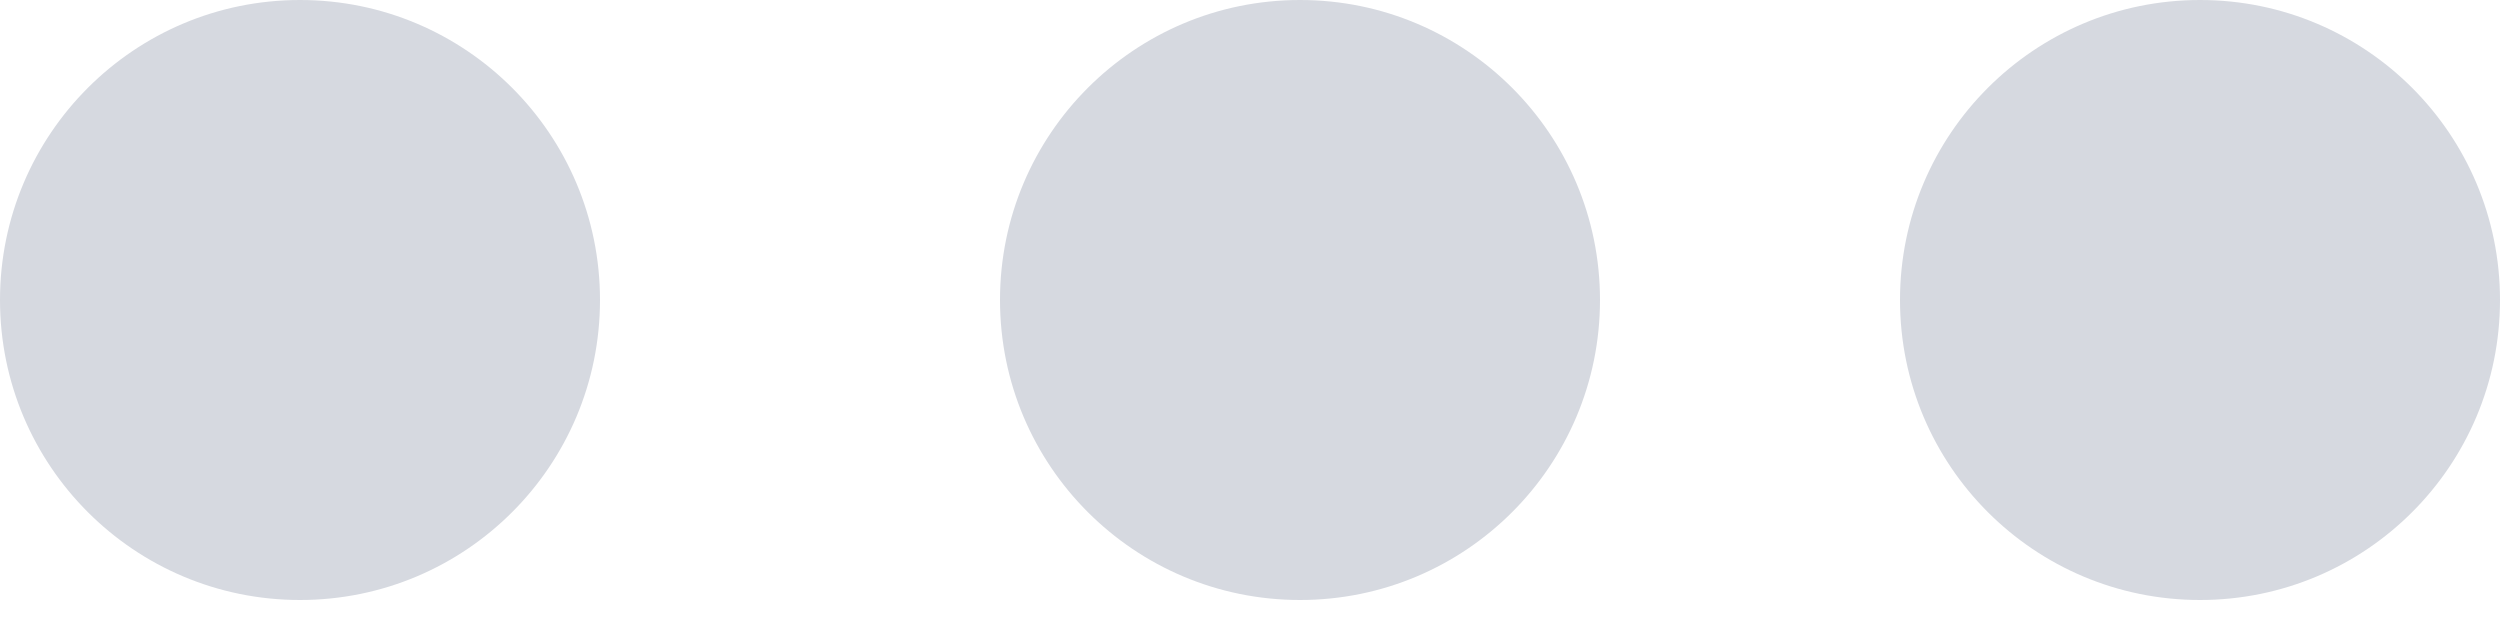 <svg width="24" height="6" viewBox="0 0 24 6" fill="none" xmlns="http://www.w3.org/2000/svg">
<path fill-rule="evenodd" clip-rule="evenodd" d="M2.88 5.76C4.471 5.76 5.76 4.471 5.76 2.88C5.76 1.289 4.471 0 2.88 0C1.289 0 0 1.289 0 2.88C0 4.471 1.289 5.76 2.88 5.76ZM12.48 5.76C14.071 5.76 15.36 4.471 15.36 2.88C15.36 1.289 14.071 0 12.48 0C10.889 0 9.6 1.289 9.6 2.88C9.6 4.471 10.889 5.76 12.48 5.76ZM24 2.88C24 4.471 22.711 5.76 21.12 5.76C19.529 5.76 18.24 4.471 18.24 2.88C18.24 1.289 19.529 0 21.12 0C22.711 0 24 1.289 24 2.88Z" fill="#D6D9E0"/>
</svg>
